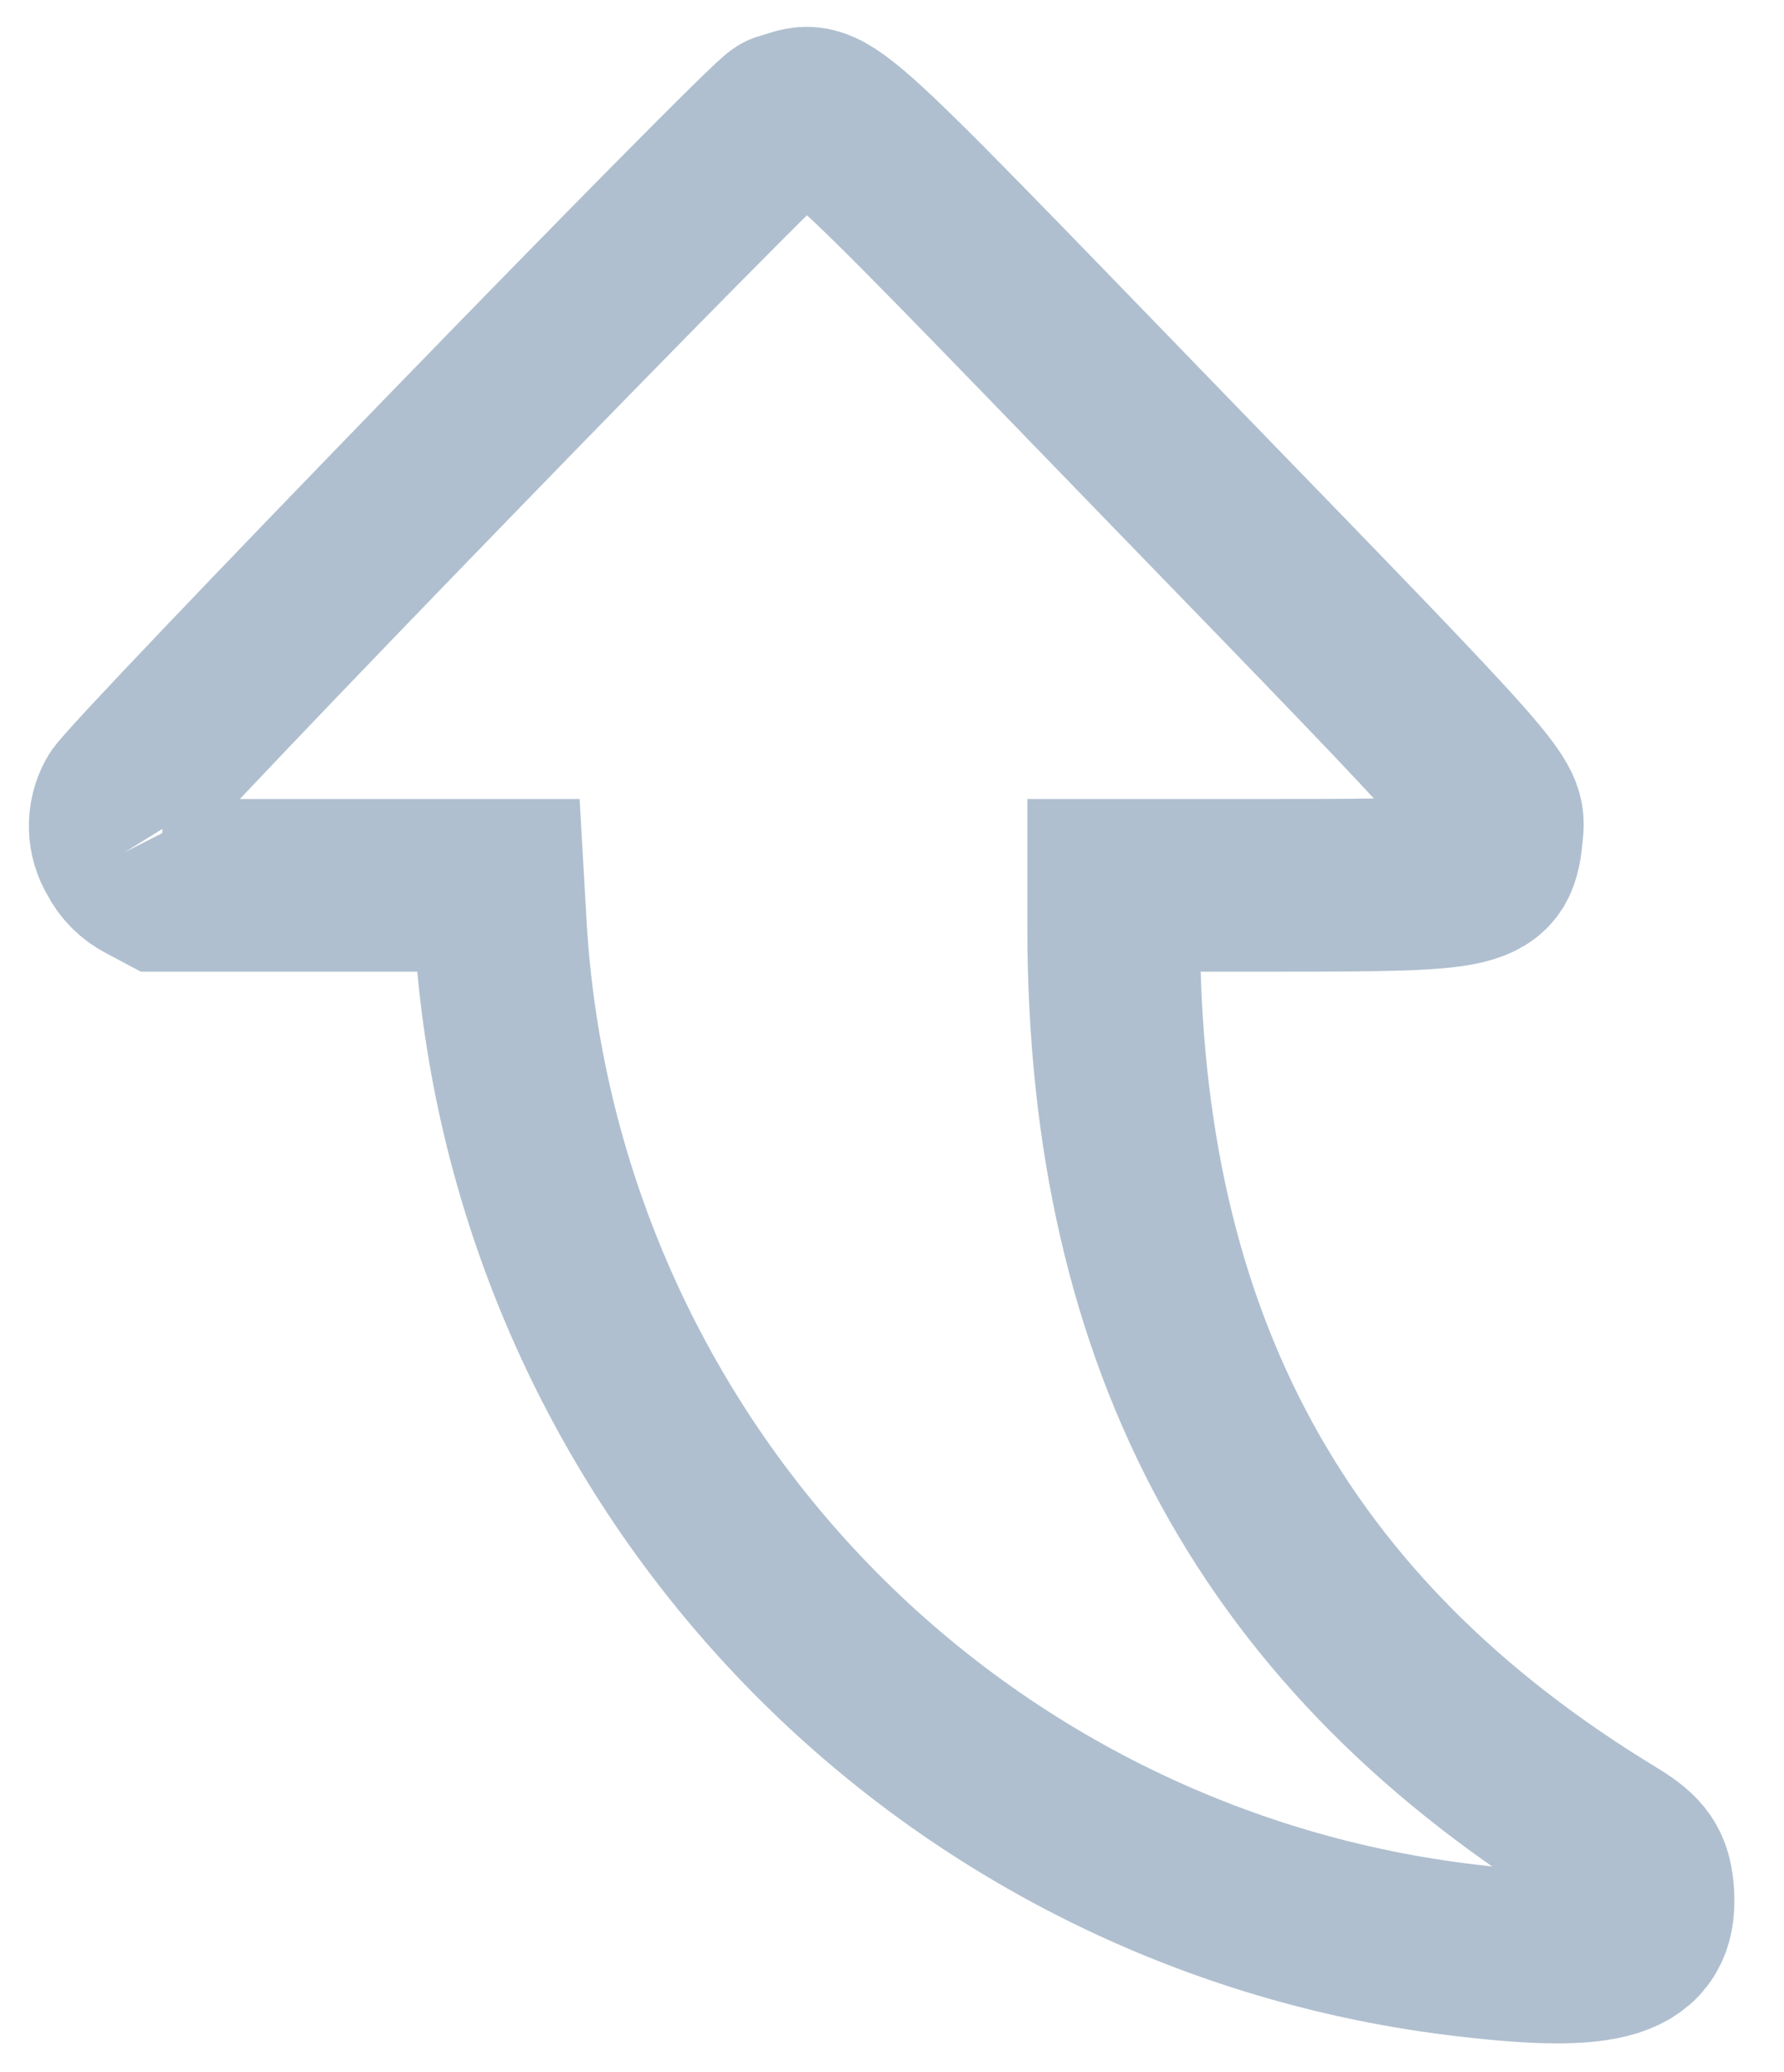 <svg width="31" height="36" viewBox="0 0 31 36" fill="none" xmlns="http://www.w3.org/2000/svg">
<path opacity="0.5" d="M2.135 14.822C2.226 15.001 2.371 15.146 2.55 15.237L2.821 15.381H8.655L8.697 16.115C8.962 20.584 10.794 24.817 13.873 28.069C16.951 31.32 21.078 33.381 25.526 33.89C27.935 34.173 28.697 33.933 28.635 32.913C28.606 32.463 28.48 32.277 28.014 31.994C22.156 28.443 19.363 23.334 19.352 16.146V15.381H22.267C25.798 15.381 25.924 15.35 26.009 14.463C26.061 13.927 26.13 14.002 20.352 8.046C13.899 1.388 14.419 1.852 13.613 2.067C13.398 2.125 2.263 13.599 2.113 13.916C2.036 14.056 1.998 14.214 2.002 14.373C2.006 14.533 2.053 14.688 2.137 14.824" stroke="#6080A0" stroke-width="3"/>
</svg>
